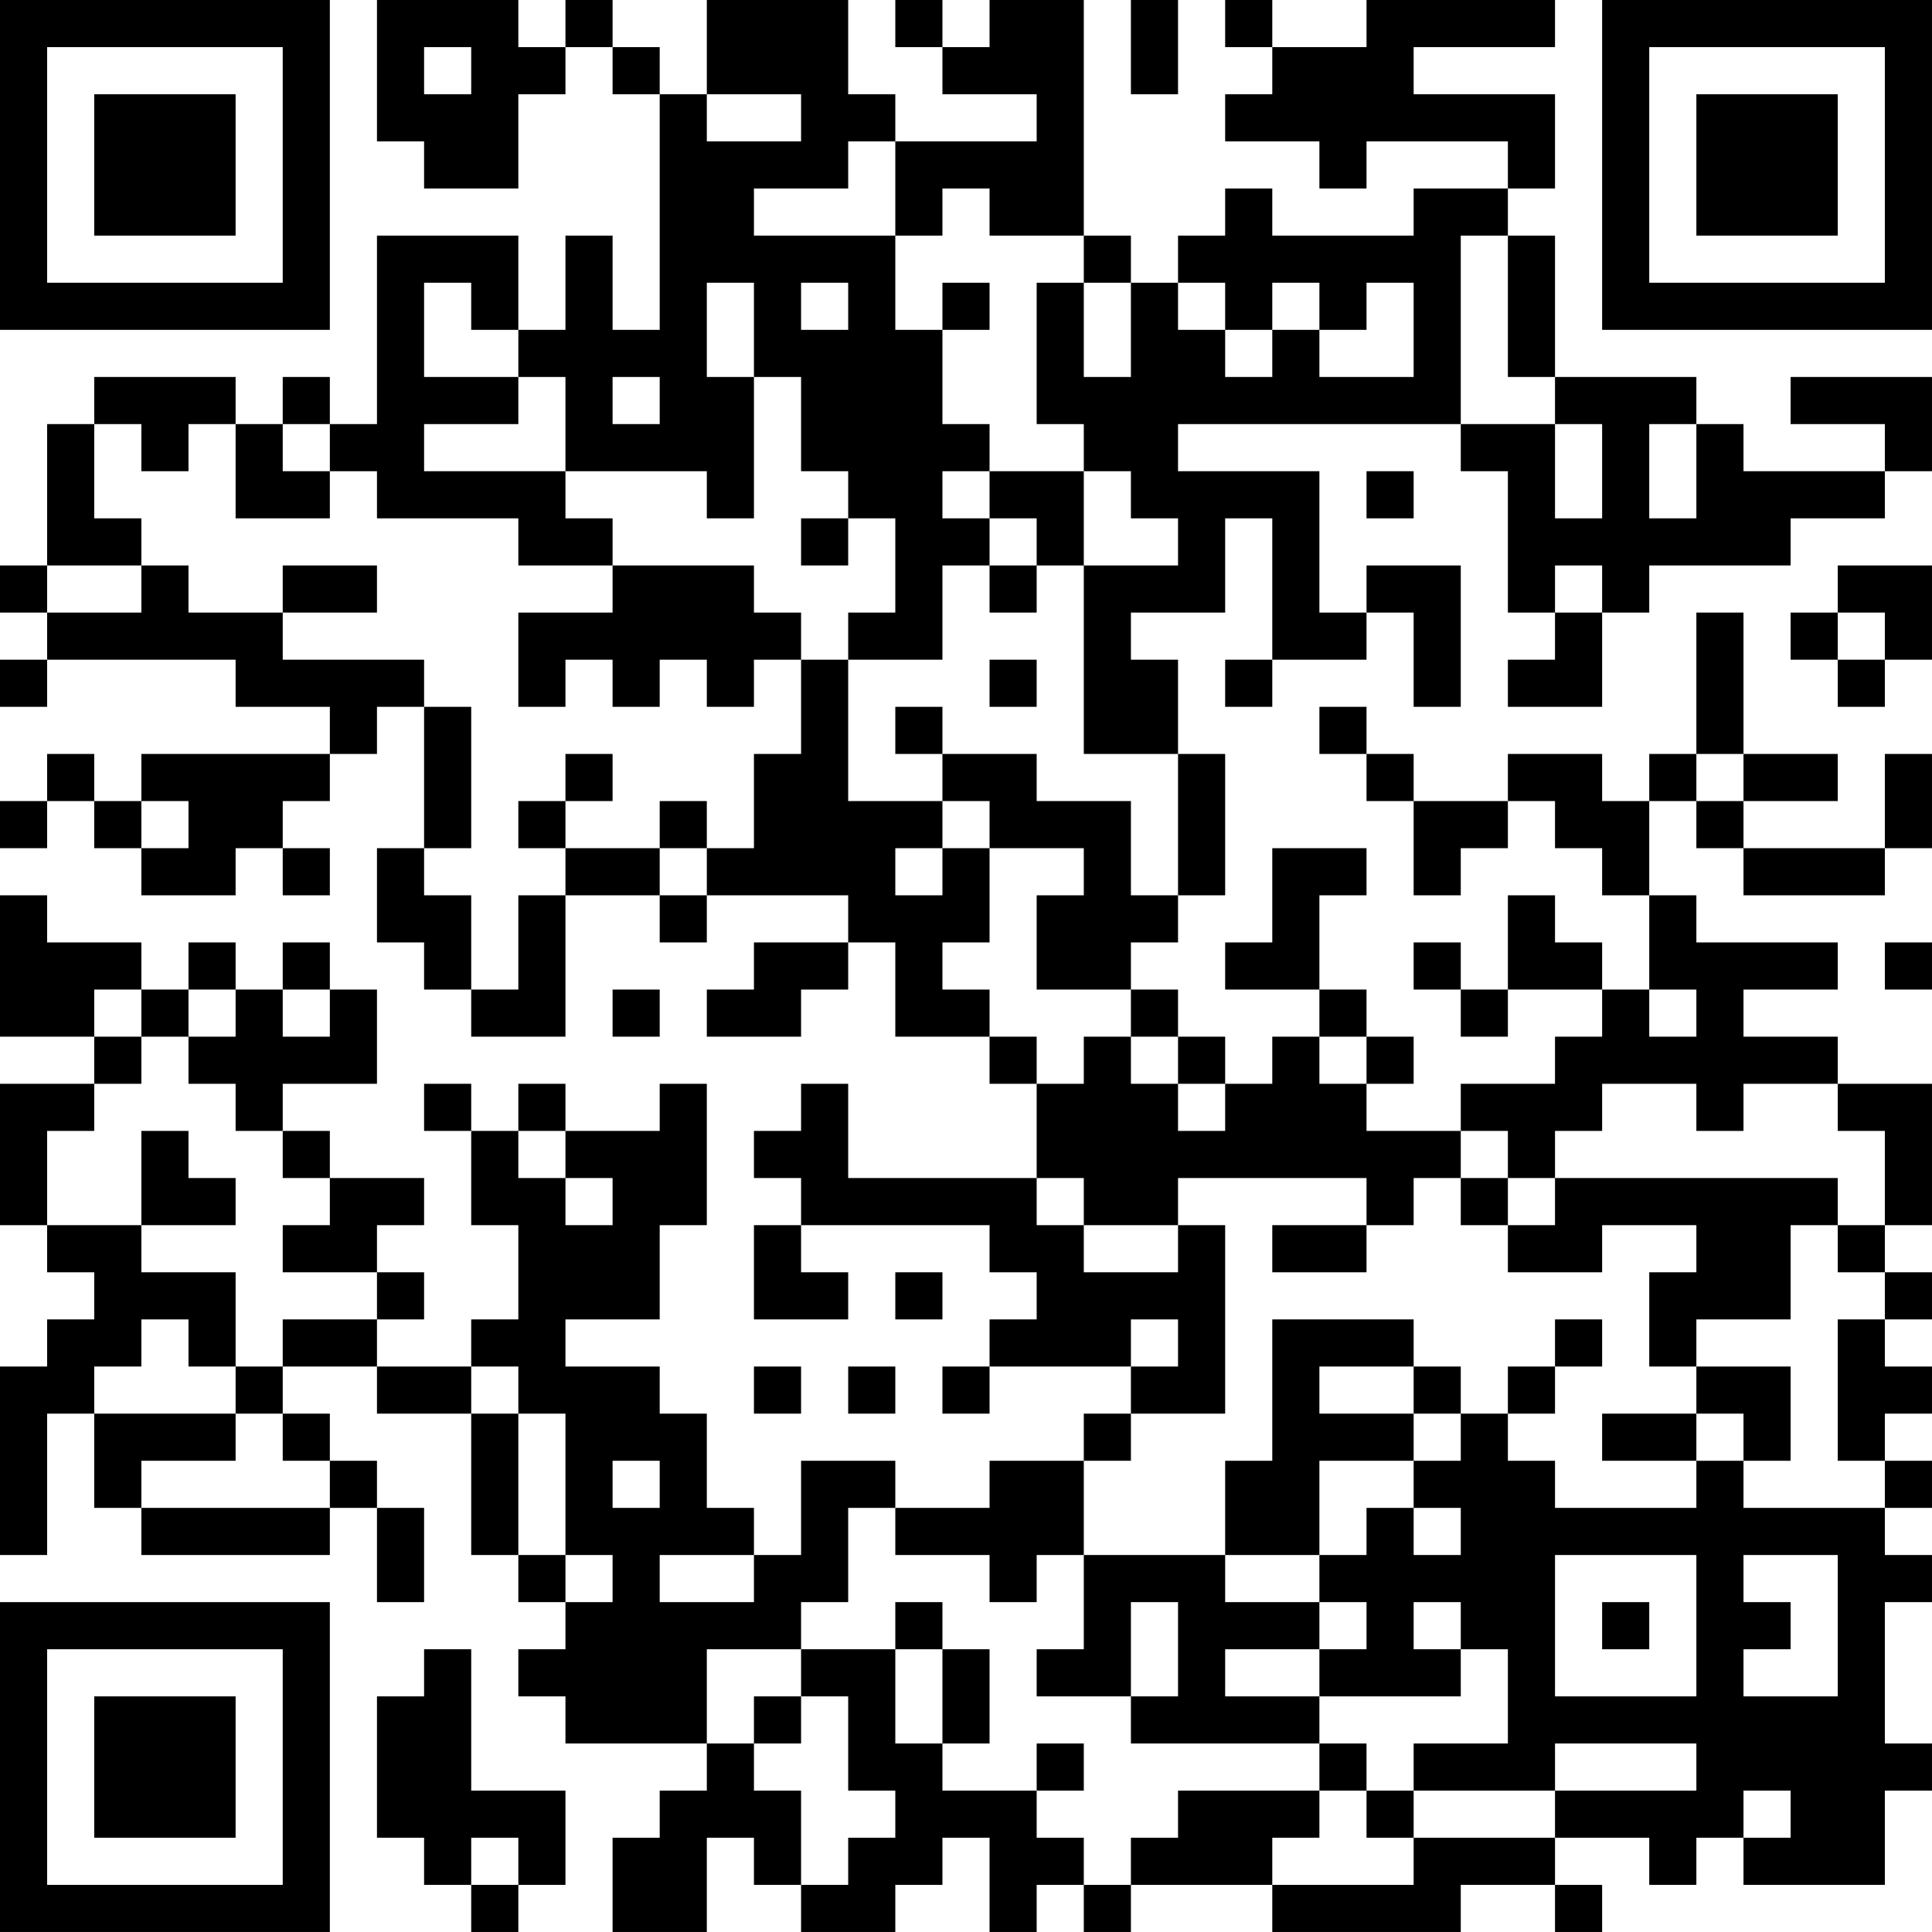 <?xml version="1.0" encoding="UTF-8"?>
<svg xmlns="http://www.w3.org/2000/svg" version="1.1" width="200" height="200" viewBox="0 0 200 200"><rect x="0" y="0" width="200" height="200" fill="#ffffff"/><g transform="scale(4.878)"><g transform="translate(0,0)"><path fill-rule="evenodd" d="M8 0L8 3L9 3L9 4L11 4L11 2L12 2L12 1L13 1L13 2L14 2L14 7L13 7L13 5L12 5L12 7L11 7L11 5L8 5L8 9L7 9L7 8L6 8L6 9L5 9L5 8L2 8L2 9L1 9L1 12L0 12L0 13L1 13L1 14L0 14L0 15L1 15L1 14L5 14L5 15L7 15L7 16L3 16L3 17L2 17L2 16L1 16L1 17L0 17L0 18L1 18L1 17L2 17L2 18L3 18L3 19L5 19L5 18L6 18L6 19L7 19L7 18L6 18L6 17L7 17L7 16L8 16L8 15L9 15L9 18L8 18L8 20L9 20L9 21L10 21L10 22L12 22L12 19L14 19L14 20L15 20L15 19L18 19L18 20L16 20L16 21L15 21L15 22L17 22L17 21L18 21L18 20L19 20L19 22L21 22L21 23L22 23L22 25L18 25L18 23L17 23L17 24L16 24L16 25L17 25L17 26L16 26L16 28L18 28L18 27L17 27L17 26L21 26L21 27L22 27L22 28L21 28L21 29L20 29L20 30L21 30L21 29L24 29L24 30L23 30L23 31L21 31L21 32L19 32L19 31L17 31L17 33L16 33L16 32L15 32L15 30L14 30L14 29L12 29L12 28L14 28L14 26L15 26L15 23L14 23L14 24L12 24L12 23L11 23L11 24L10 24L10 23L9 23L9 24L10 24L10 26L11 26L11 28L10 28L10 29L8 29L8 28L9 28L9 27L8 27L8 26L9 26L9 25L7 25L7 24L6 24L6 23L8 23L8 21L7 21L7 20L6 20L6 21L5 21L5 20L4 20L4 21L3 21L3 20L1 20L1 19L0 19L0 22L2 22L2 23L0 23L0 26L1 26L1 27L2 27L2 28L1 28L1 29L0 29L0 33L1 33L1 30L2 30L2 32L3 32L3 33L7 33L7 32L8 32L8 34L9 34L9 32L8 32L8 31L7 31L7 30L6 30L6 29L8 29L8 30L10 30L10 33L11 33L11 34L12 34L12 35L11 35L11 36L12 36L12 37L15 37L15 38L14 38L14 39L13 39L13 41L15 41L15 39L16 39L16 40L17 40L17 41L19 41L19 40L20 40L20 39L21 39L21 41L22 41L22 40L23 40L23 41L24 41L24 40L27 40L27 41L31 41L31 40L33 40L33 41L34 41L34 40L33 40L33 39L35 39L35 40L36 40L36 39L37 39L37 40L40 40L40 38L41 38L41 37L40 37L40 34L41 34L41 33L40 33L40 32L41 32L41 31L40 31L40 30L41 30L41 29L40 29L40 28L41 28L41 27L40 27L40 26L41 26L41 23L39 23L39 22L37 22L37 21L39 21L39 20L36 20L36 19L35 19L35 17L36 17L36 18L37 18L37 19L40 19L40 18L41 18L41 16L40 16L40 18L37 18L37 17L39 17L39 16L37 16L37 13L36 13L36 16L35 16L35 17L34 17L34 16L32 16L32 17L30 17L30 16L29 16L29 15L28 15L28 16L29 16L29 17L30 17L30 19L31 19L31 18L32 18L32 17L33 17L33 18L34 18L34 19L35 19L35 21L34 21L34 20L33 20L33 19L32 19L32 21L31 21L31 20L30 20L30 21L31 21L31 22L32 22L32 21L34 21L34 22L33 22L33 23L31 23L31 24L29 24L29 23L30 23L30 22L29 22L29 21L28 21L28 19L29 19L29 18L27 18L27 20L26 20L26 21L28 21L28 22L27 22L27 23L26 23L26 22L25 22L25 21L24 21L24 20L25 20L25 19L26 19L26 16L25 16L25 14L24 14L24 13L26 13L26 11L27 11L27 14L26 14L26 15L27 15L27 14L29 14L29 13L30 13L30 15L31 15L31 12L29 12L29 13L28 13L28 10L25 10L25 9L31 9L31 10L32 10L32 13L33 13L33 14L32 14L32 15L34 15L34 13L35 13L35 12L38 12L38 11L40 11L40 10L41 10L41 8L38 8L38 9L40 9L40 10L37 10L37 9L36 9L36 8L33 8L33 5L32 5L32 4L33 4L33 2L30 2L30 1L33 1L33 0L29 0L29 1L27 1L27 0L26 0L26 1L27 1L27 2L26 2L26 3L28 3L28 4L29 4L29 3L32 3L32 4L30 4L30 5L27 5L27 4L26 4L26 5L25 5L25 6L24 6L24 5L23 5L23 0L21 0L21 1L20 1L20 0L19 0L19 1L20 1L20 2L22 2L22 3L19 3L19 2L18 2L18 0L15 0L15 2L14 2L14 1L13 1L13 0L12 0L12 1L11 1L11 0ZM24 0L24 2L25 2L25 0ZM9 1L9 2L10 2L10 1ZM15 2L15 3L17 3L17 2ZM18 3L18 4L16 4L16 5L19 5L19 7L20 7L20 9L21 9L21 10L20 10L20 11L21 11L21 12L20 12L20 14L18 14L18 13L19 13L19 11L18 11L18 10L17 10L17 8L16 8L16 6L15 6L15 8L16 8L16 11L15 11L15 10L12 10L12 8L11 8L11 7L10 7L10 6L9 6L9 8L11 8L11 9L9 9L9 10L12 10L12 11L13 11L13 12L11 12L11 11L8 11L8 10L7 10L7 9L6 9L6 10L7 10L7 11L5 11L5 9L4 9L4 10L3 10L3 9L2 9L2 11L3 11L3 12L1 12L1 13L3 13L3 12L4 12L4 13L6 13L6 14L9 14L9 15L10 15L10 18L9 18L9 19L10 19L10 21L11 21L11 19L12 19L12 18L14 18L14 19L15 19L15 18L16 18L16 16L17 16L17 14L18 14L18 17L20 17L20 18L19 18L19 19L20 19L20 18L21 18L21 20L20 20L20 21L21 21L21 22L22 22L22 23L23 23L23 22L24 22L24 23L25 23L25 24L26 24L26 23L25 23L25 22L24 22L24 21L22 21L22 19L23 19L23 18L21 18L21 17L20 17L20 16L22 16L22 17L24 17L24 19L25 19L25 16L23 16L23 12L25 12L25 11L24 11L24 10L23 10L23 9L22 9L22 6L23 6L23 8L24 8L24 6L23 6L23 5L21 5L21 4L20 4L20 5L19 5L19 3ZM31 5L31 9L33 9L33 11L34 11L34 9L33 9L33 8L32 8L32 5ZM17 6L17 7L18 7L18 6ZM20 6L20 7L21 7L21 6ZM25 6L25 7L26 7L26 8L27 8L27 7L28 7L28 8L30 8L30 6L29 6L29 7L28 7L28 6L27 6L27 7L26 7L26 6ZM13 8L13 9L14 9L14 8ZM35 9L35 11L36 11L36 9ZM21 10L21 11L22 11L22 12L21 12L21 13L22 13L22 12L23 12L23 10ZM29 10L29 11L30 11L30 10ZM17 11L17 12L18 12L18 11ZM6 12L6 13L8 13L8 12ZM13 12L13 13L11 13L11 15L12 15L12 14L13 14L13 15L14 15L14 14L15 14L15 15L16 15L16 14L17 14L17 13L16 13L16 12ZM33 12L33 13L34 13L34 12ZM39 12L39 13L38 13L38 14L39 14L39 15L40 15L40 14L41 14L41 12ZM39 13L39 14L40 14L40 13ZM21 14L21 15L22 15L22 14ZM19 15L19 16L20 16L20 15ZM12 16L12 17L11 17L11 18L12 18L12 17L13 17L13 16ZM36 16L36 17L37 17L37 16ZM3 17L3 18L4 18L4 17ZM14 17L14 18L15 18L15 17ZM40 20L40 21L41 21L41 20ZM2 21L2 22L3 22L3 23L2 23L2 24L1 24L1 26L3 26L3 27L5 27L5 29L4 29L4 28L3 28L3 29L2 29L2 30L5 30L5 31L3 31L3 32L7 32L7 31L6 31L6 30L5 30L5 29L6 29L6 28L8 28L8 27L6 27L6 26L7 26L7 25L6 25L6 24L5 24L5 23L4 23L4 22L5 22L5 21L4 21L4 22L3 22L3 21ZM6 21L6 22L7 22L7 21ZM13 21L13 22L14 22L14 21ZM35 21L35 22L36 22L36 21ZM28 22L28 23L29 23L29 22ZM34 23L34 24L33 24L33 25L32 25L32 24L31 24L31 25L30 25L30 26L29 26L29 25L25 25L25 26L23 26L23 25L22 25L22 26L23 26L23 27L25 27L25 26L26 26L26 30L24 30L24 31L23 31L23 33L22 33L22 34L21 34L21 33L19 33L19 32L18 32L18 34L17 34L17 35L15 35L15 37L16 37L16 38L17 38L17 40L18 40L18 39L19 39L19 38L18 38L18 36L17 36L17 35L19 35L19 37L20 37L20 38L22 38L22 39L23 39L23 40L24 40L24 39L25 39L25 38L28 38L28 39L27 39L27 40L30 40L30 39L33 39L33 38L36 38L36 37L33 37L33 38L30 38L30 37L32 37L32 35L31 35L31 34L30 34L30 35L31 35L31 36L28 36L28 35L29 35L29 34L28 34L28 33L29 33L29 32L30 32L30 33L31 33L31 32L30 32L30 31L31 31L31 30L32 30L32 31L33 31L33 32L36 32L36 31L37 31L37 32L40 32L40 31L39 31L39 28L40 28L40 27L39 27L39 26L40 26L40 24L39 24L39 23L37 23L37 24L36 24L36 23ZM3 24L3 26L5 26L5 25L4 25L4 24ZM11 24L11 25L12 25L12 26L13 26L13 25L12 25L12 24ZM31 25L31 26L32 26L32 27L34 27L34 26L36 26L36 27L35 27L35 29L36 29L36 30L34 30L34 31L36 31L36 30L37 30L37 31L38 31L38 29L36 29L36 28L38 28L38 26L39 26L39 25L33 25L33 26L32 26L32 25ZM27 26L27 27L29 27L29 26ZM19 27L19 28L20 28L20 27ZM24 28L24 29L25 29L25 28ZM27 28L27 31L26 31L26 33L23 33L23 35L22 35L22 36L24 36L24 37L28 37L28 38L29 38L29 39L30 39L30 38L29 38L29 37L28 37L28 36L26 36L26 35L28 35L28 34L26 34L26 33L28 33L28 31L30 31L30 30L31 30L31 29L30 29L30 28ZM33 28L33 29L32 29L32 30L33 30L33 29L34 29L34 28ZM10 29L10 30L11 30L11 33L12 33L12 34L13 34L13 33L12 33L12 30L11 30L11 29ZM16 29L16 30L17 30L17 29ZM18 29L18 30L19 30L19 29ZM28 29L28 30L30 30L30 29ZM13 31L13 32L14 32L14 31ZM14 33L14 34L16 34L16 33ZM33 33L33 36L36 36L36 33ZM37 33L37 34L38 34L38 35L37 35L37 36L39 36L39 33ZM19 34L19 35L20 35L20 37L21 37L21 35L20 35L20 34ZM24 34L24 36L25 36L25 34ZM34 34L34 35L35 35L35 34ZM9 35L9 36L8 36L8 39L9 39L9 40L10 40L10 41L11 41L11 40L12 40L12 38L10 38L10 35ZM16 36L16 37L17 37L17 36ZM22 37L22 38L23 38L23 37ZM37 38L37 39L38 39L38 38ZM10 39L10 40L11 40L11 39ZM0 0L0 7L7 7L7 0ZM1 1L1 6L6 6L6 1ZM2 2L2 5L5 5L5 2ZM34 0L34 7L41 7L41 0ZM35 1L35 6L40 6L40 1ZM36 2L36 5L39 5L39 2ZM0 34L0 41L7 41L7 34ZM1 35L1 40L6 40L6 35ZM2 36L2 39L5 39L5 36Z" fill="#000000"/></g></g></svg>
